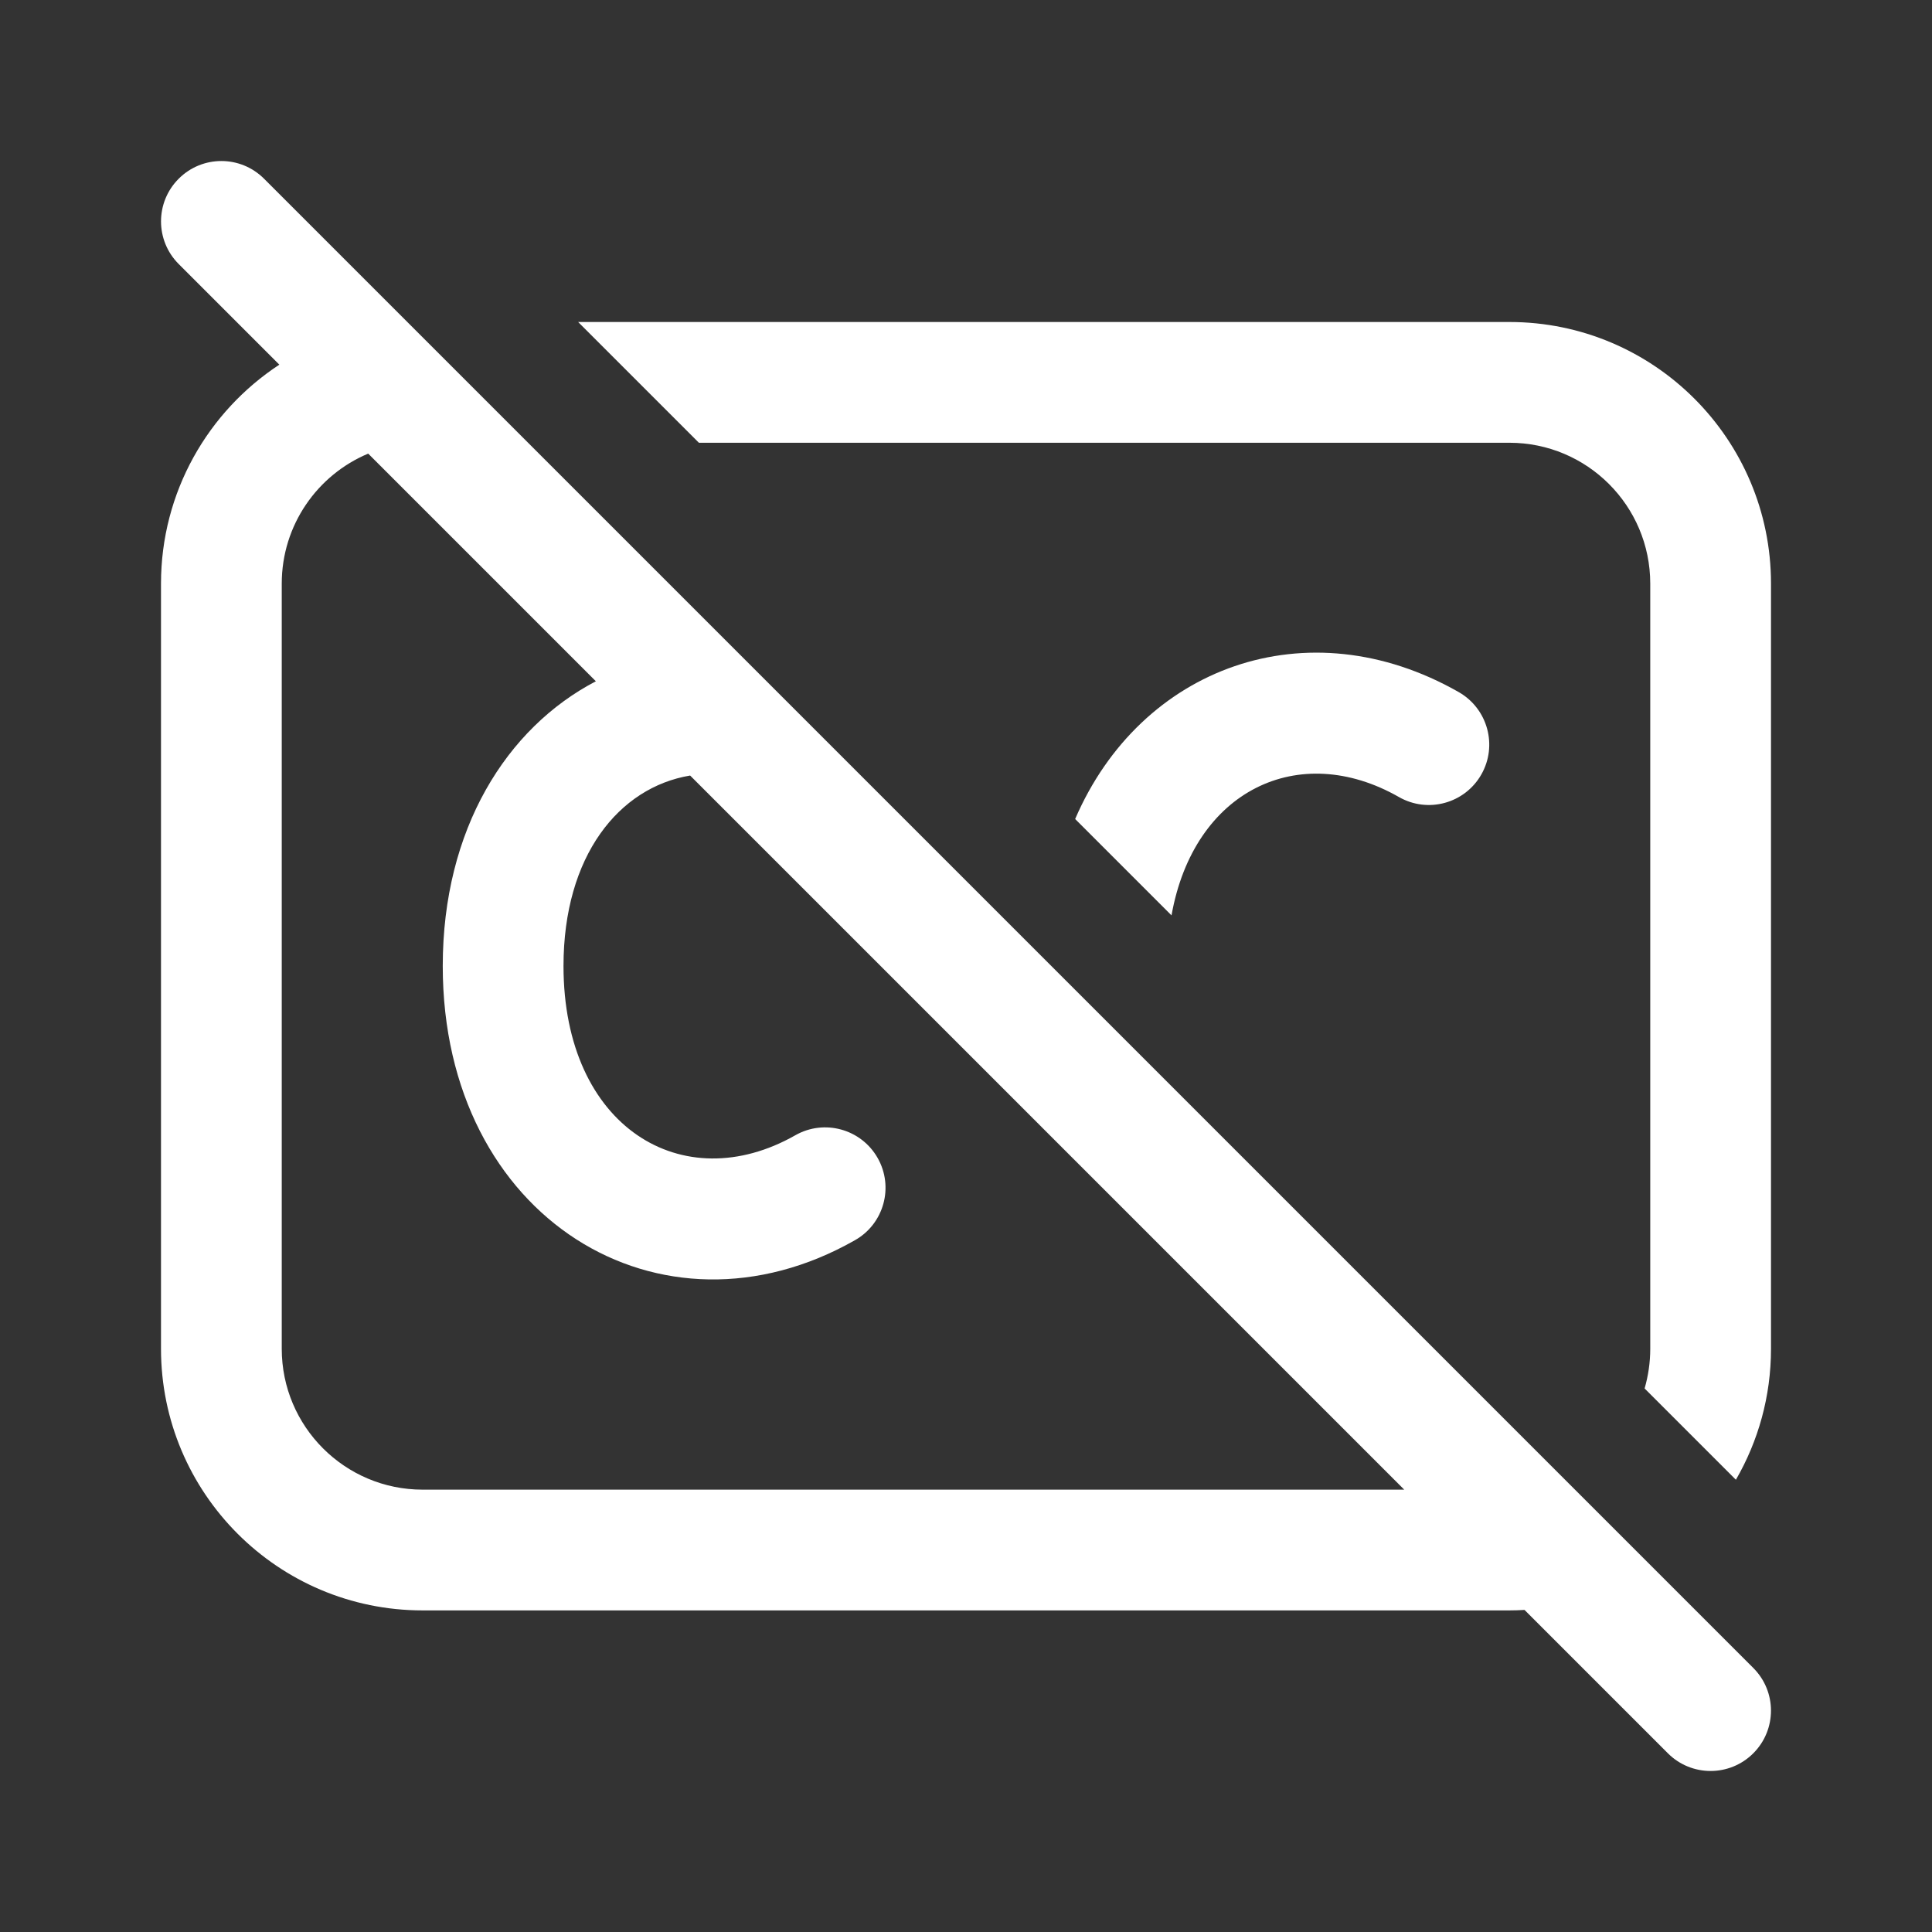 <svg width="24" height="24" viewBox="0 0 24 24" fill="none" xmlns="http://www.w3.org/2000/svg">
<rect x="0" y="0" width="24" height="24" fill="#333333" stroke="none"/>
<path d="M3.28 2.22C2.987 1.927 2.513 1.927 2.22 2.22C1.927 2.513 1.927 2.987 2.22 3.28L3.47 4.53C2.585 5.111 2 6.112 2 7.25V16.755C2 18.549 3.455 20.005 5.25 20.005H18.75C18.813 20.005 18.876 20.003 18.938 19.999L20.719 21.78C21.012 22.073 21.487 22.073 21.78 21.78C22.073 21.487 22.073 21.013 21.78 20.72L3.28 2.22ZM17.444 18.505H5.25C4.284 18.505 3.5 17.721 3.5 16.755V7.25C3.5 6.523 3.943 5.899 4.574 5.635L7.402 8.463C6.293 9.042 5.5 10.3 5.5 12C5.5 15.143 8.215 16.775 10.621 15.406C10.981 15.202 11.107 14.744 10.902 14.384C10.697 14.024 10.239 13.898 9.879 14.103C8.484 14.896 7 14.005 7 12C7 10.63 7.69 9.781 8.573 9.634L17.444 18.505ZM20.43 17.248C20.475 17.091 20.5 16.926 20.5 16.755V7.25C20.5 6.283 19.716 5.5 18.75 5.5H8.682L7.182 4H18.75C20.545 4 22 5.455 22 7.25V16.755C22 17.348 21.841 17.903 21.564 18.382L20.43 17.248ZM14.553 11.371L13.356 10.174C14.169 8.286 16.238 7.524 18.122 8.598C18.481 8.804 18.607 9.262 18.401 9.622C18.196 9.981 17.738 10.107 17.378 9.901C16.137 9.193 14.829 9.816 14.553 11.371Z" fill="#ffffff"/>
</svg>
